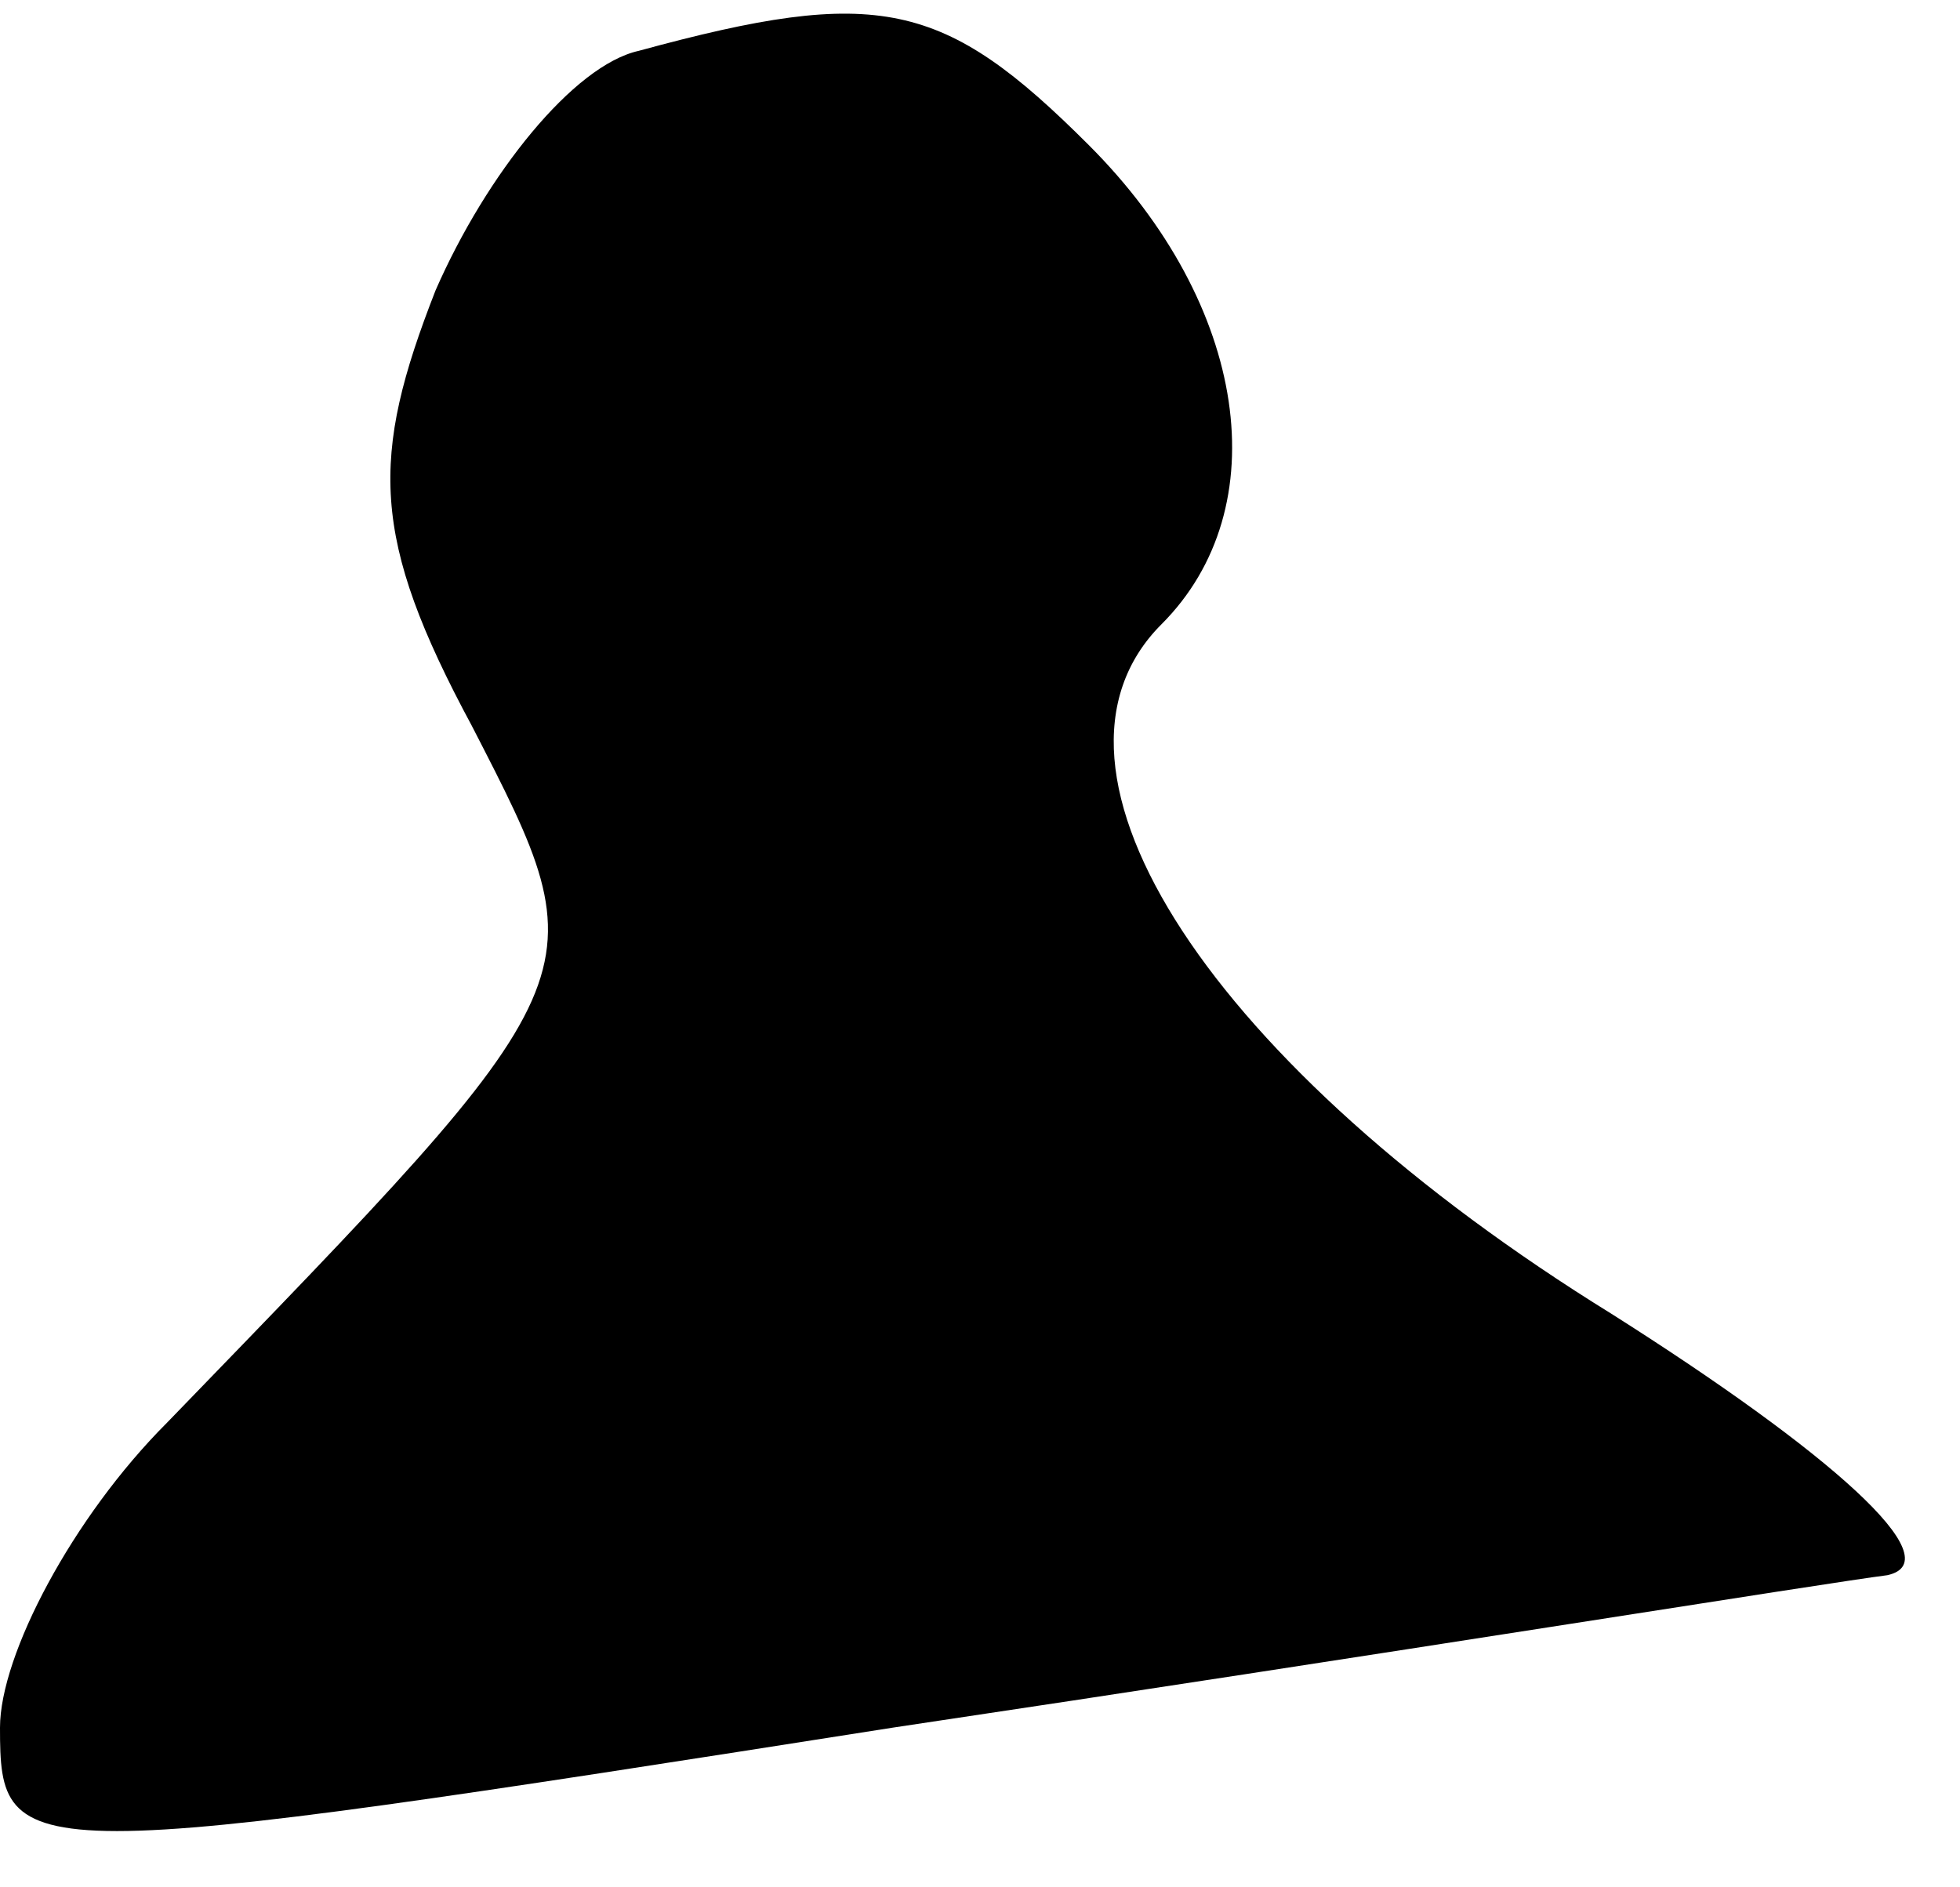 <?xml version="1.0" standalone="no"?>
<!DOCTYPE svg PUBLIC "-//W3C//DTD SVG 20010904//EN"
 "http://www.w3.org/TR/2001/REC-SVG-20010904/DTD/svg10.dtd">
<svg version="1.0" xmlns="http://www.w3.org/2000/svg"
 width="27pt" height="26pt" viewBox="0 0 27 26"
 preserveAspectRatio="xMidYMid meet">
<g transform="translate(0,26) scale(0.1,-0.1)"
fill="#000000" stroke="none">
<path fill="#000000" stroke="none" d="M88 253 c-9 -2 -21 -17 -28 -33 -9 -23
-9 -34 5 -60 18 -35 18 -34 -42 -96 -13 -13 -23 -32 -23 -42 0 -19 2 -19 123
0 67 10 129 20 137 21 9 2 -8 17 -38 36 -55 34 -82 75 -62 95 16 16 12 44 -10
66 -20 20 -29 22 -62 13z"/>
</g>
</svg>
